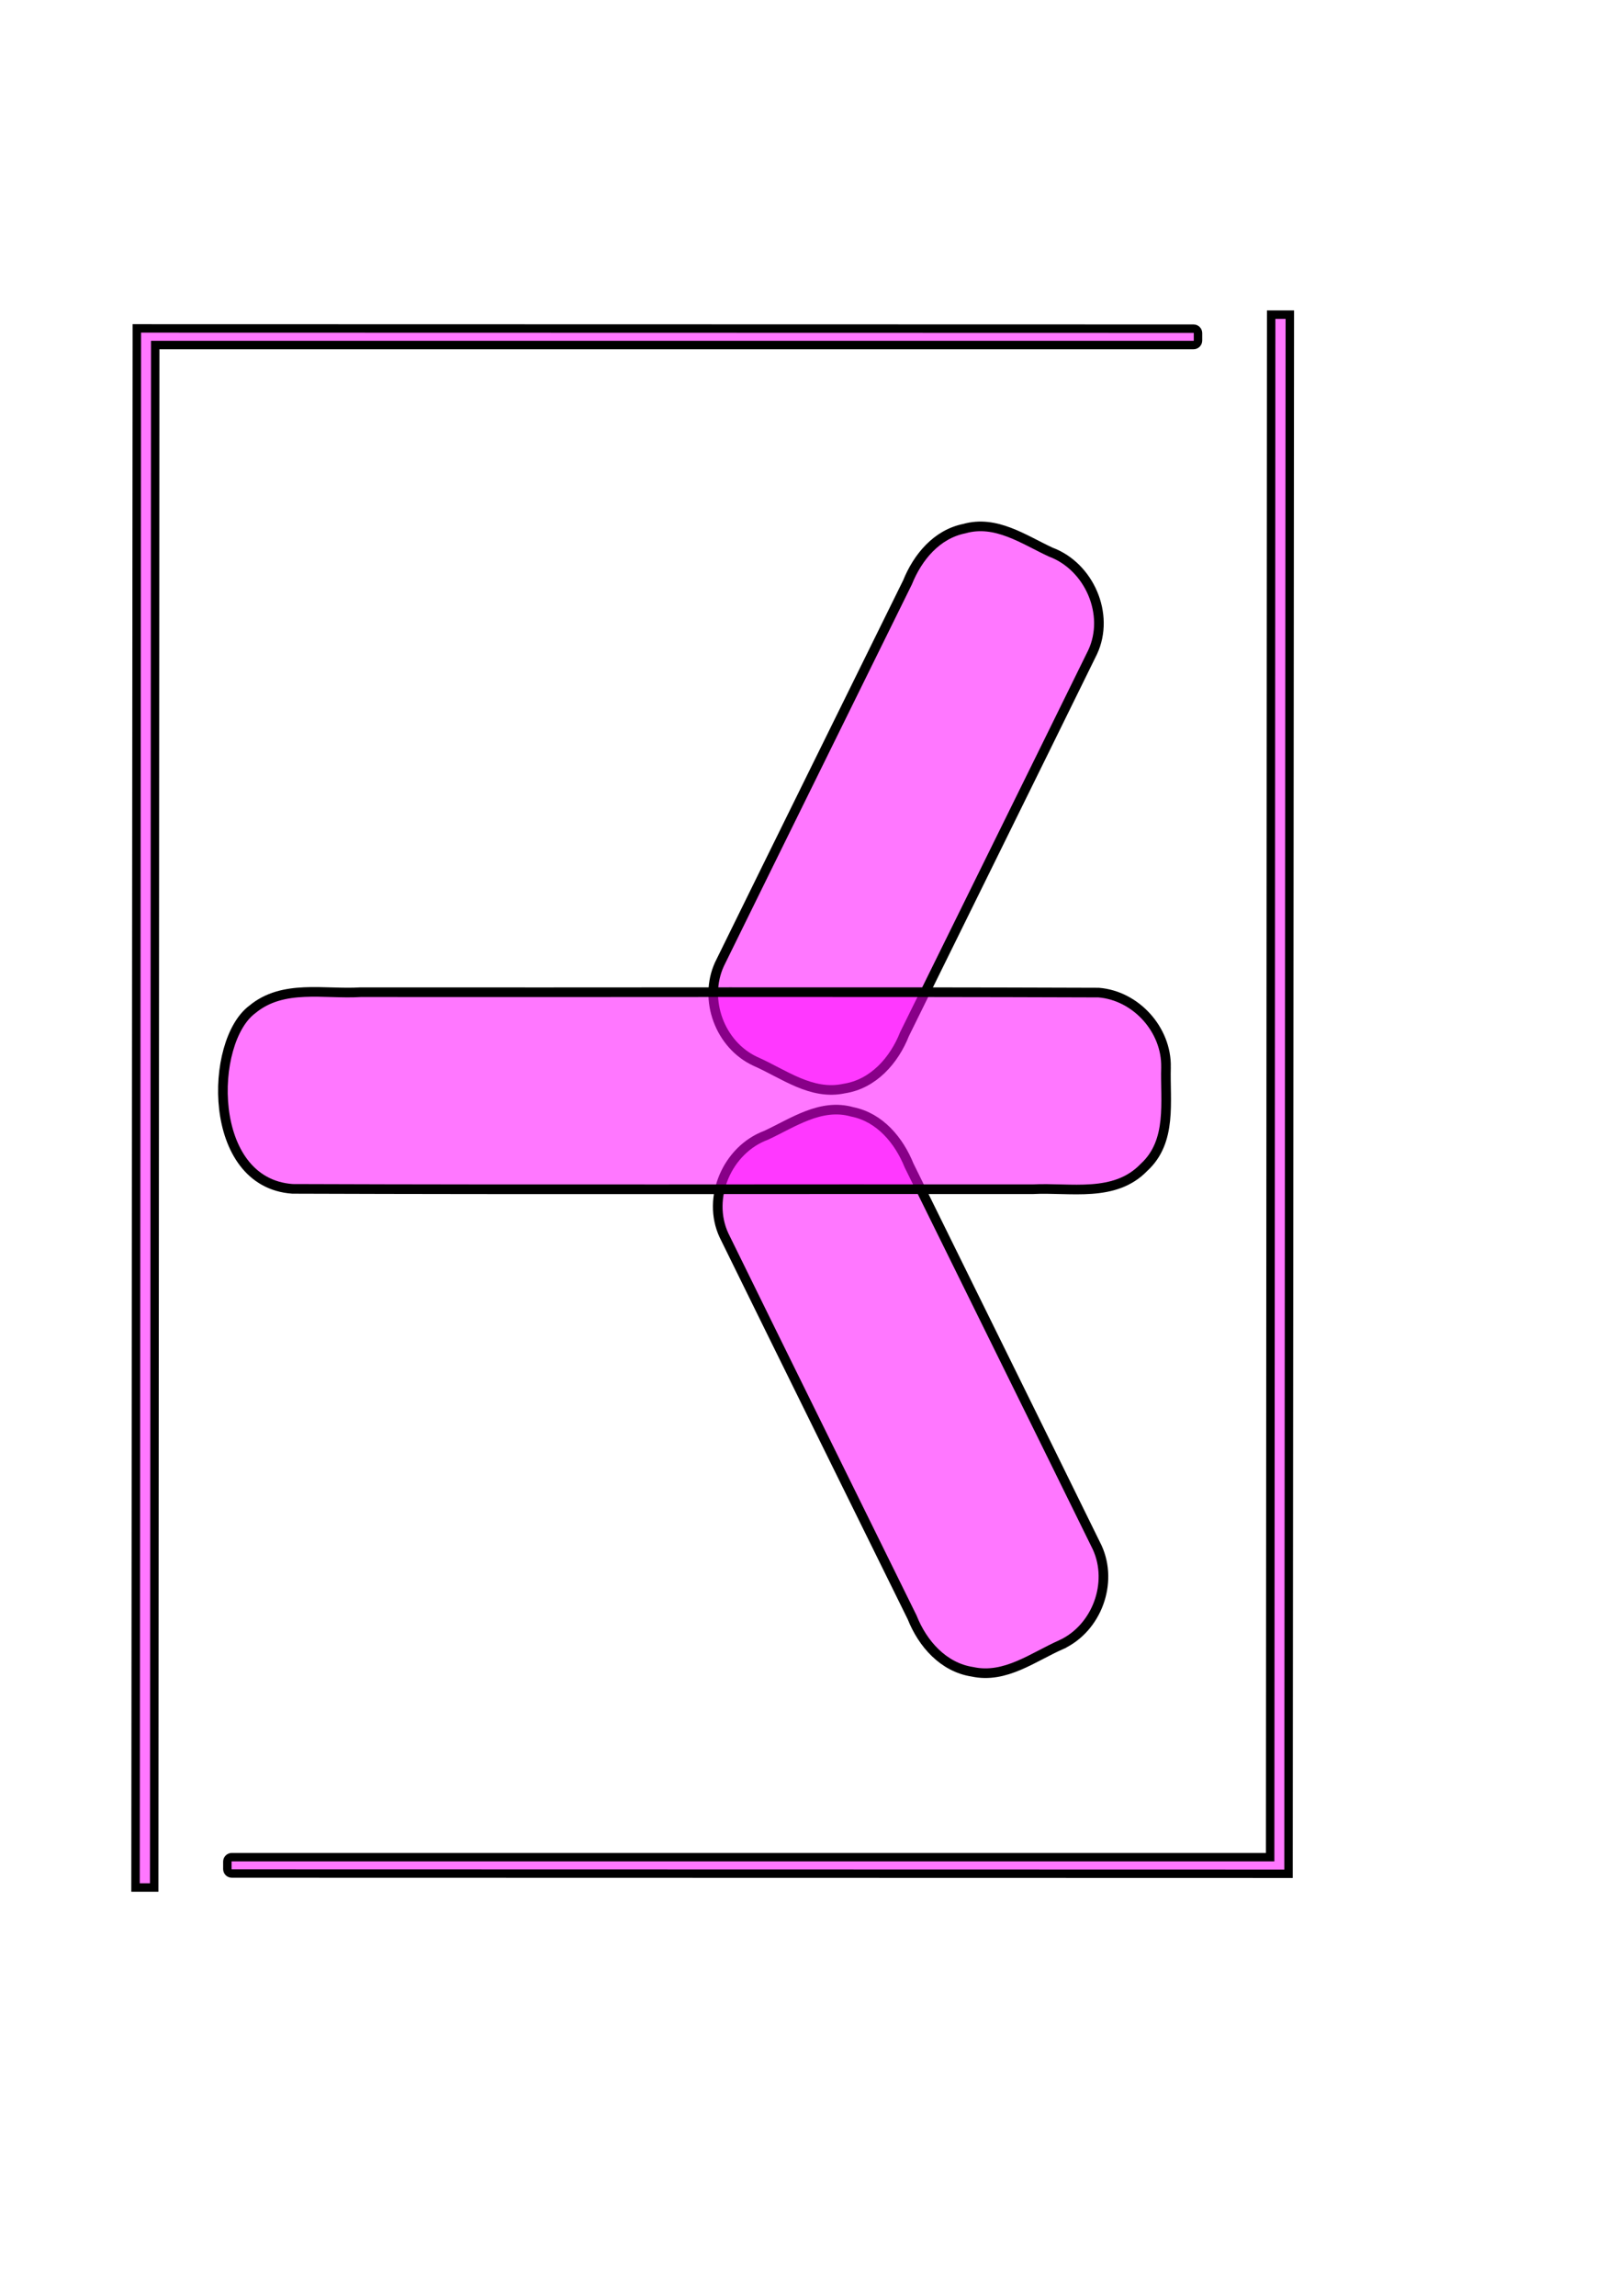 <?xml version="1.0" encoding="UTF-8" standalone="no"?><svg width="700" height="1000" viewBox="0 0 700 1000" version="1.1" id="svg5" sodipodi:docname="template.svg" inkscape:version="1.3 (0e150ed6c4, 2023-07-21)" xmlns:inkscape="http://www.inkscape.org/namespaces/inkscape" xmlns:sodipodi="http://sodipodi.sourceforge.net/DTD/sodipodi-0.dtd" xmlns="http://www.w3.org/2000/svg" xmlns:svg="http://www.w3.org/2000/svg">
  <defs id="defs1"></defs>
  <sodipodi:namedview id="namedview1" pagecolor="#ffffff" bordercolor="#000000" borderopacity="0.25" inkscape:showpageshadow="2" inkscape:pageopacity="0.0" inkscape:pagecheckerboard="0" inkscape:deskcolor="#d1d1d1" inkscape:zoom="0.54941075" inkscape:cx="99.197186" inkscape:cy="610.65424" inkscape:window-width="1920" inkscape:window-height="1094" inkscape:window-x="-11" inkscape:window-y="-11" inkscape:window-maximized="1" inkscape:current-layer="svg5"></sodipodi:namedview>
  <path id="seg1" style="fill:#ff00ff;fill-opacity:0.533;stroke:#000000;stroke-width:4.194" d="m 313.379,419.931 c 27.239,-55.487 54.643,-110.895 81.946,-166.351 4.396,-10.907 12.698,-20.957 24.76,-23.375 13.689,-3.881 25.771,4.725 37.564,10.212 16.829,6.245 25.95,27.184 18.297,43.586 -27.239,55.487 -54.643,110.895 -81.946,166.351 -4.524,11.425 -13.579,21.768 -26.295,23.699 -14.306,3.084 -26.385,-6.448 -38.747,-11.875 -15.392,-7.183 -22.625,-26.803 -15.579,-42.247 z" sodipodi:nodetypes="ccccccccc"></path>
  
  
  
  
  
  
  
  <path id="seg9" style="fill:#ff00ff;fill-opacity:0.533;stroke:#000000;stroke-width:4.194" d="m 462.368,716.178 c -12.362,5.427 -24.441,14.959 -38.747,11.875 -12.716,-1.931 -21.771,-12.274 -26.295,-23.699 -27.303,-55.456 -54.707,-110.864 -81.946,-166.351 -7.653,-16.403 1.468,-37.342 18.297,-43.586 11.793,-5.487 23.875,-14.093 37.564,-10.212 12.062,2.419 20.363,12.468 24.76,23.375 27.303,55.456 54.707,110.864 81.946,166.351 7.046,15.444 -0.187,35.064 -15.579,42.247 z"></path>
  <path id="seg10" style="fill:#ff00ff;fill-opacity:0.533;stroke:#000000;stroke-width:4.194" d="m 507.903,464.79 c -0.431,14.92 2.788,32.202 -9.555,43.558 -12.851,13.376 -32.064,8.678 -48.559,9.555 -107.449,-0.112 -214.909,0.224 -322.351,-0.168 -37.488,-2.598 -36.4,-64.232 -17.467,-78.191 13.357,-11.032 31.226,-6.477 47.087,-7.447 107.167,0.112 214.344,-0.224 321.504,0.168 16.283,1.324 29.688,16.188 29.342,32.525 z" sodipodi:nodetypes="cccccccc"></path>
  <path id="rect1-5" style="fill:#ff00ff;fill-opacity:0.533;stroke:#000000;stroke-width:3.674" d="m 59.605,143.021 v 7.079 L 59.037,822 H 67.165 L 67.613,150.25 H 519.902 c 1.076,0 1.943,-0.865 1.943,-1.941 v -3.24 c 0,-1.076 -0.867,-1.941 -1.943,-1.941 z" sodipodi:nodetypes="cccccssscc"></path>
  <path id="path3" style="fill:#ff00ff;fill-opacity:0.533;stroke:#000000;stroke-width:3.674" d="m 561.275,816 v -7.079 l 0.569,-671.9 h -8.128 l -0.448,671.75 H 100.978 c -1.076,0 -1.943,0.865 -1.943,1.941 v 3.24 c 0,1.076 0.867,1.941 1.943,1.941 z" sodipodi:nodetypes="cccccssscc"></path>
</svg>
